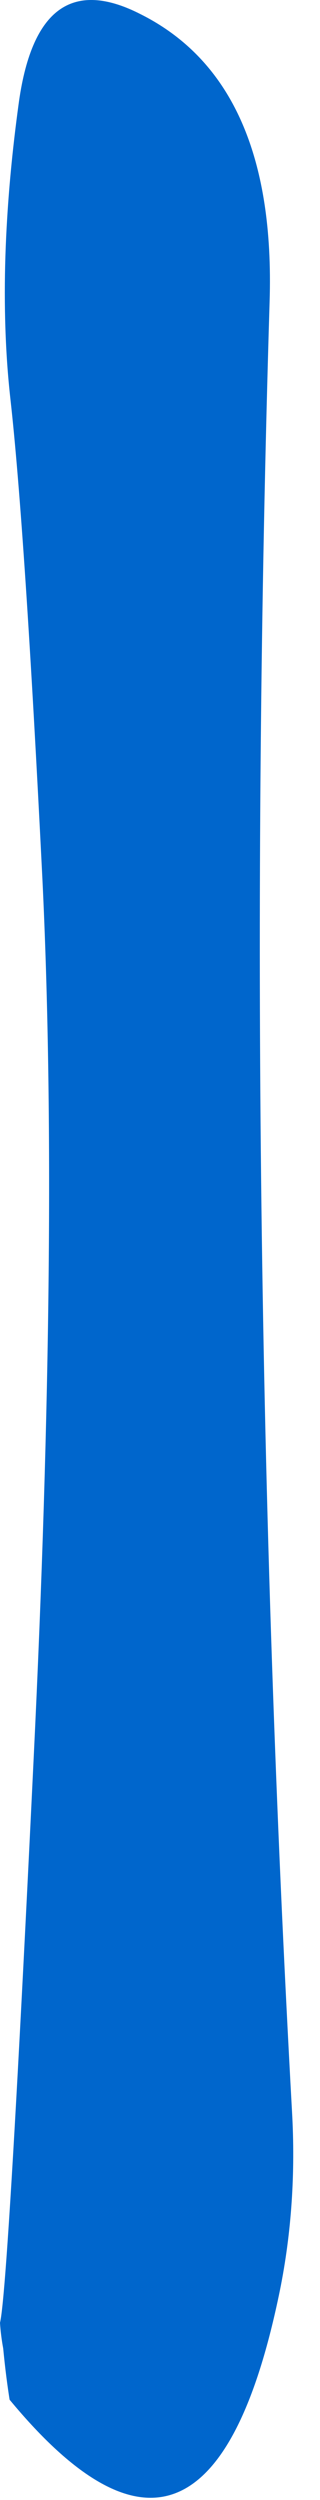 <?xml version="1.0"?>
<!DOCTYPE svg PUBLIC "-//W3C//DTD SVG 1.1//EN" "http://www.w3.org/Graphics/SVG/1.1/DTD/svg11.dtd">
<svg version='1.1' width='10px' height='78px' xmlns='http://www.w3.org/2000/svg' xmlns:xlink='http://www.w3.org/1999/xlink'>
	<g transform="translate(-232.05,-108.679)">
		<path d="M 236.45 109.125 Q 240.693 111.256 240.475 118.1 Q 239.615 146.325 241.175 174.55 Q 241.34 177.437 240.8 180.125 Q 238.57 191.065 232.35 183.55 Q 232.295 183.201 232.25 182.85 Q 232.193 182.403 232.15 181.95 Q 232.077 181.562 232.05 181.15 Q 232.126 180.843 232.25 179.15 Q 232.541 175.174 233.1 163.575 Q 233.903 147.023 233.375 136.1 Q 232.83 125.177 232.375 121.125 Q 232.314 120.579 232.275 120.025 Q 232.126 117.88 232.275 115.475 Q 232.378 113.791 232.625 111.975 Q 233.215 107.466 236.45 109.125 Z" fill="#0066CC"/>
	</g>
</svg>
